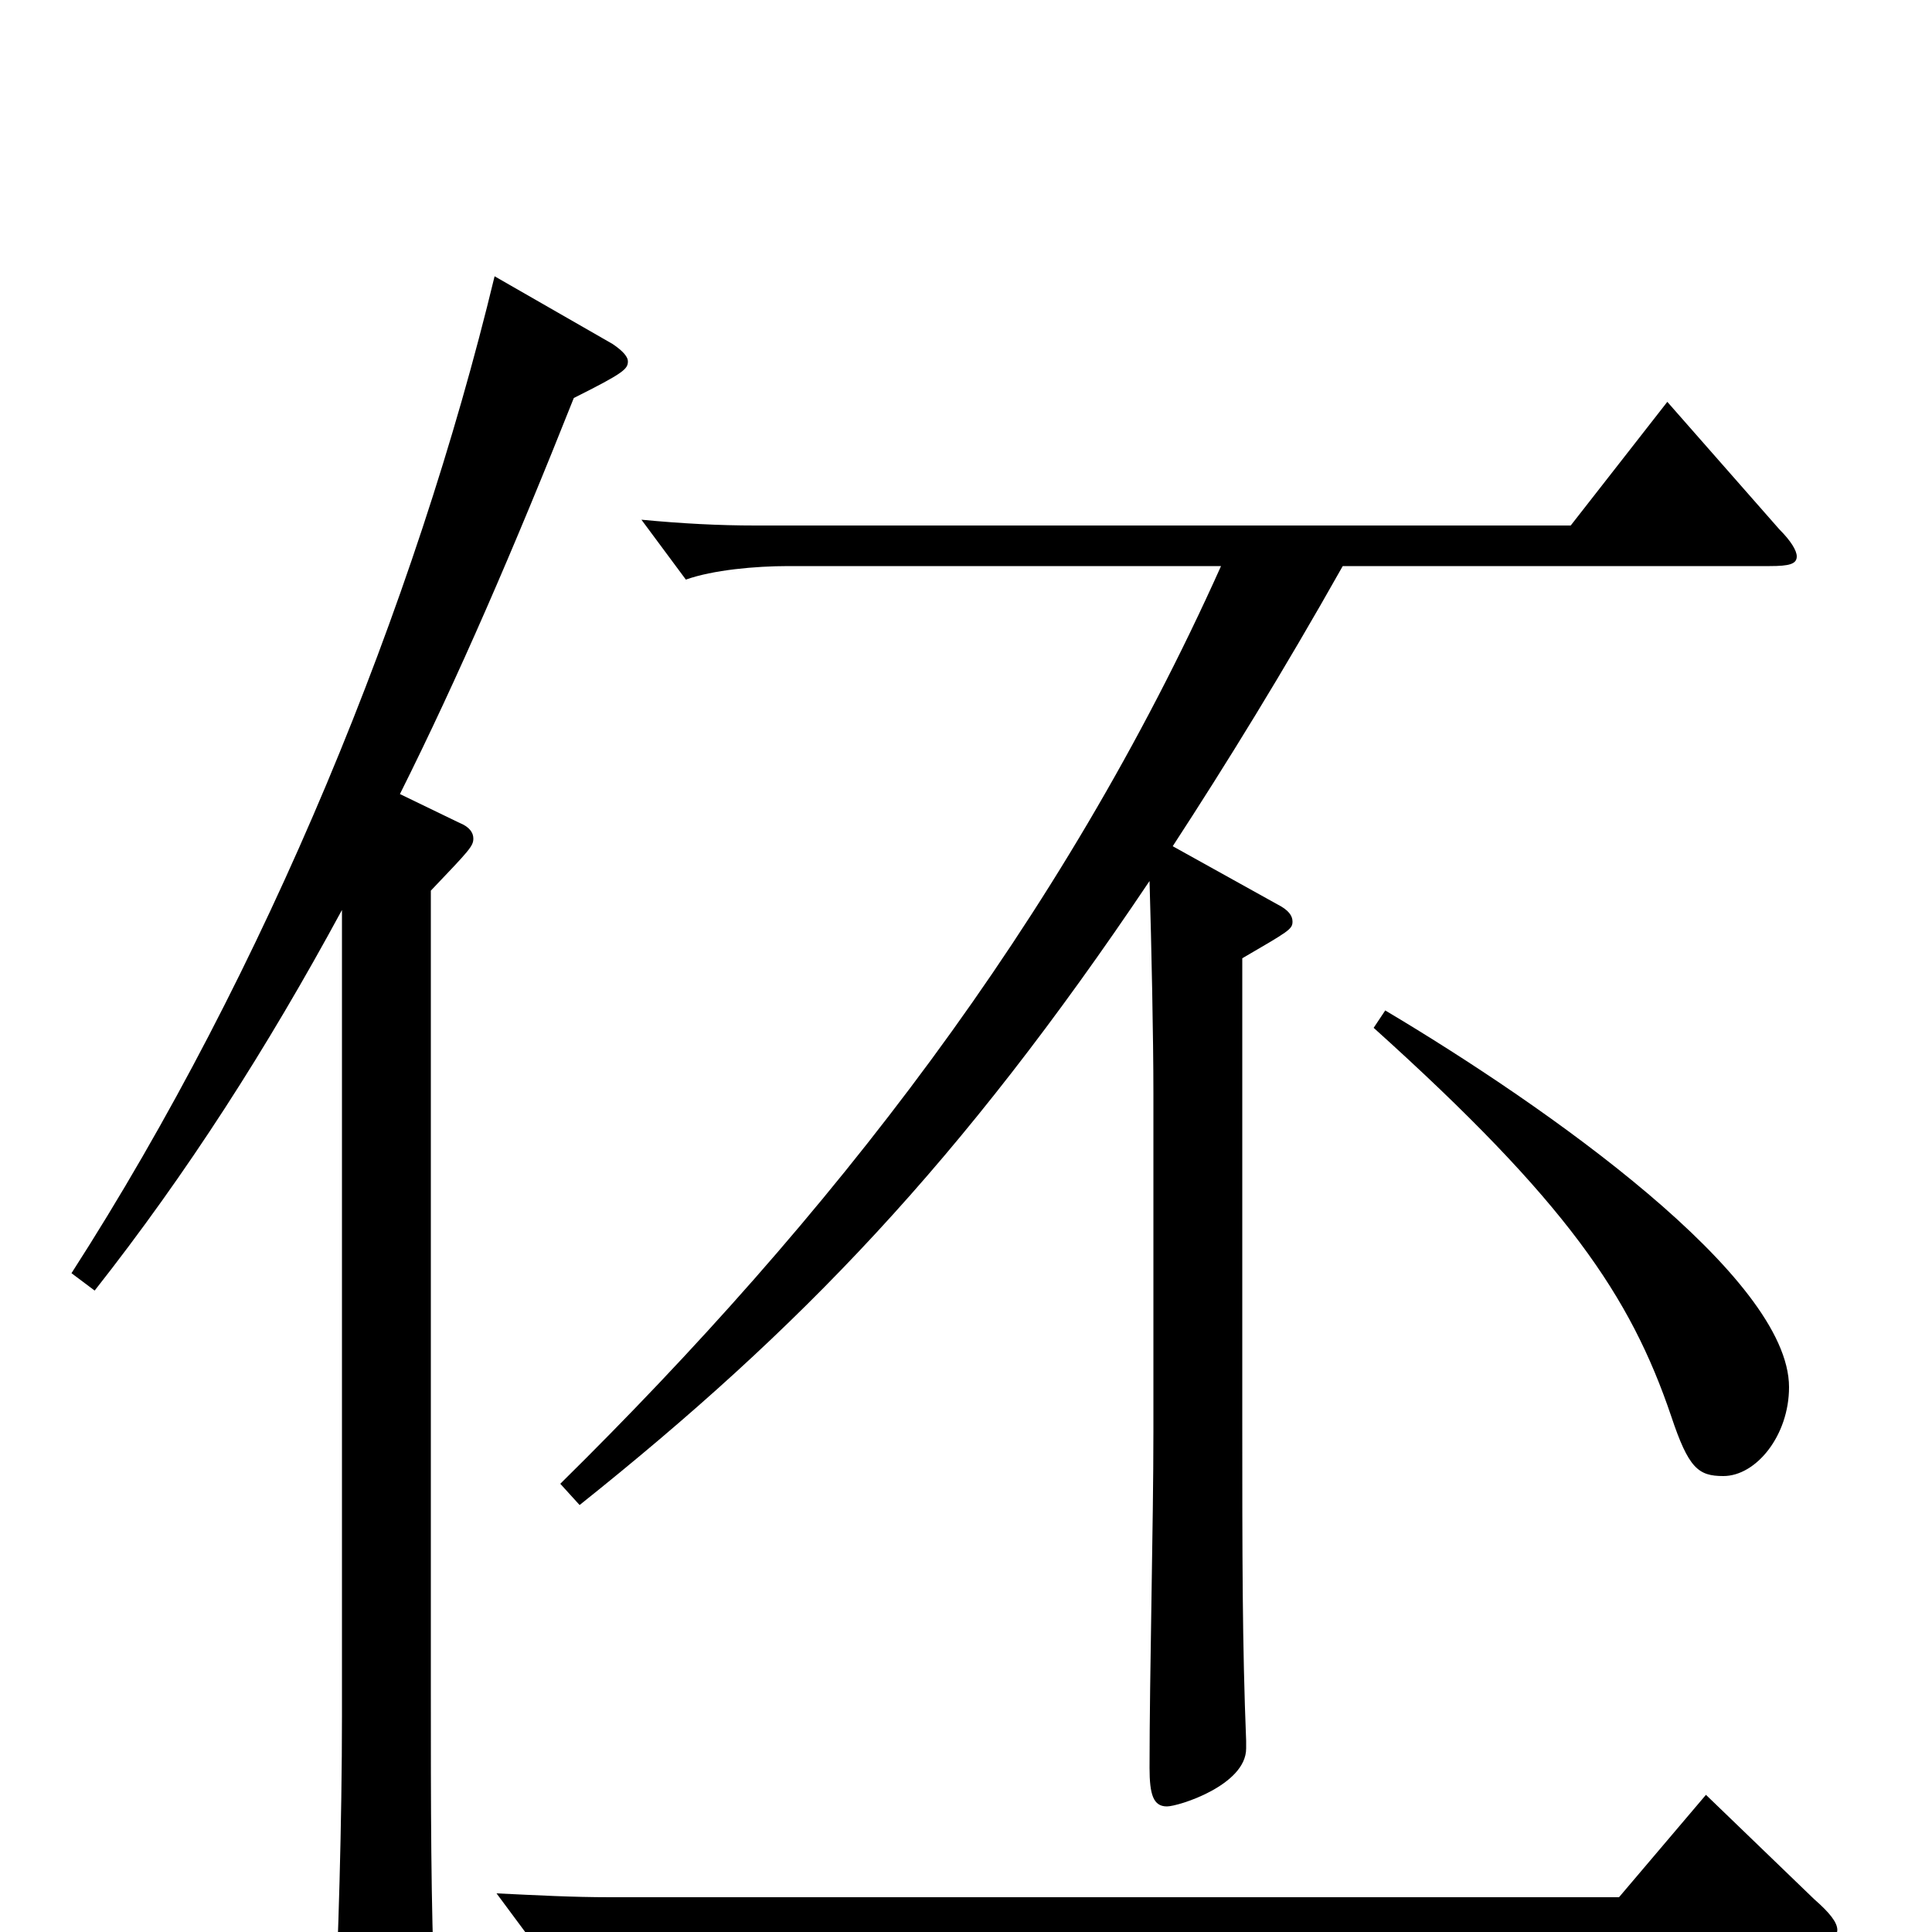<svg xmlns="http://www.w3.org/2000/svg" viewBox="0 -1000 1000 1000">
	<path fill="#000000" d="M177 -112C177 -57 175 9 173 46V56C173 67 175 71 182 71C186 71 193 69 203 65C222 57 225 53 225 39V31C223 -14 223 -65 223 -127V-539C243 -560 245 -562 245 -566C245 -569 243 -572 238 -574L207 -589C237 -649 266 -716 297 -794C323 -807 325 -809 325 -813C325 -815 323 -818 317 -822L256 -857C215 -687 138 -498 37 -341L49 -332C97 -393 138 -457 177 -529ZM711 -468C811 -378 844 -329 865 -267C874 -240 879 -236 892 -236C909 -236 926 -257 926 -282C926 -339 801 -427 717 -477ZM883 -71L838 -18H316C296 -18 278 -19 257 -20L280 11C293 7 317 4 334 4H935C945 4 951 3 951 -1C951 -5 947 -10 939 -17ZM300 -221C414 -312 497 -398 595 -544C596 -510 597 -463 597 -434V-259C597 -211 595 -134 595 -85C595 -71 597 -65 604 -65C610 -65 645 -76 645 -95V-99C643 -149 643 -194 643 -267V-504C667 -518 669 -519 669 -523C669 -526 667 -529 661 -532L607 -562C635 -605 664 -652 695 -707H916C926 -707 930 -708 930 -712C930 -715 927 -720 921 -726L863 -792L813 -728H391C372 -728 353 -729 332 -731L355 -700C369 -705 391 -707 408 -707H632C549 -522 429 -369 290 -232Z"/>
</svg>